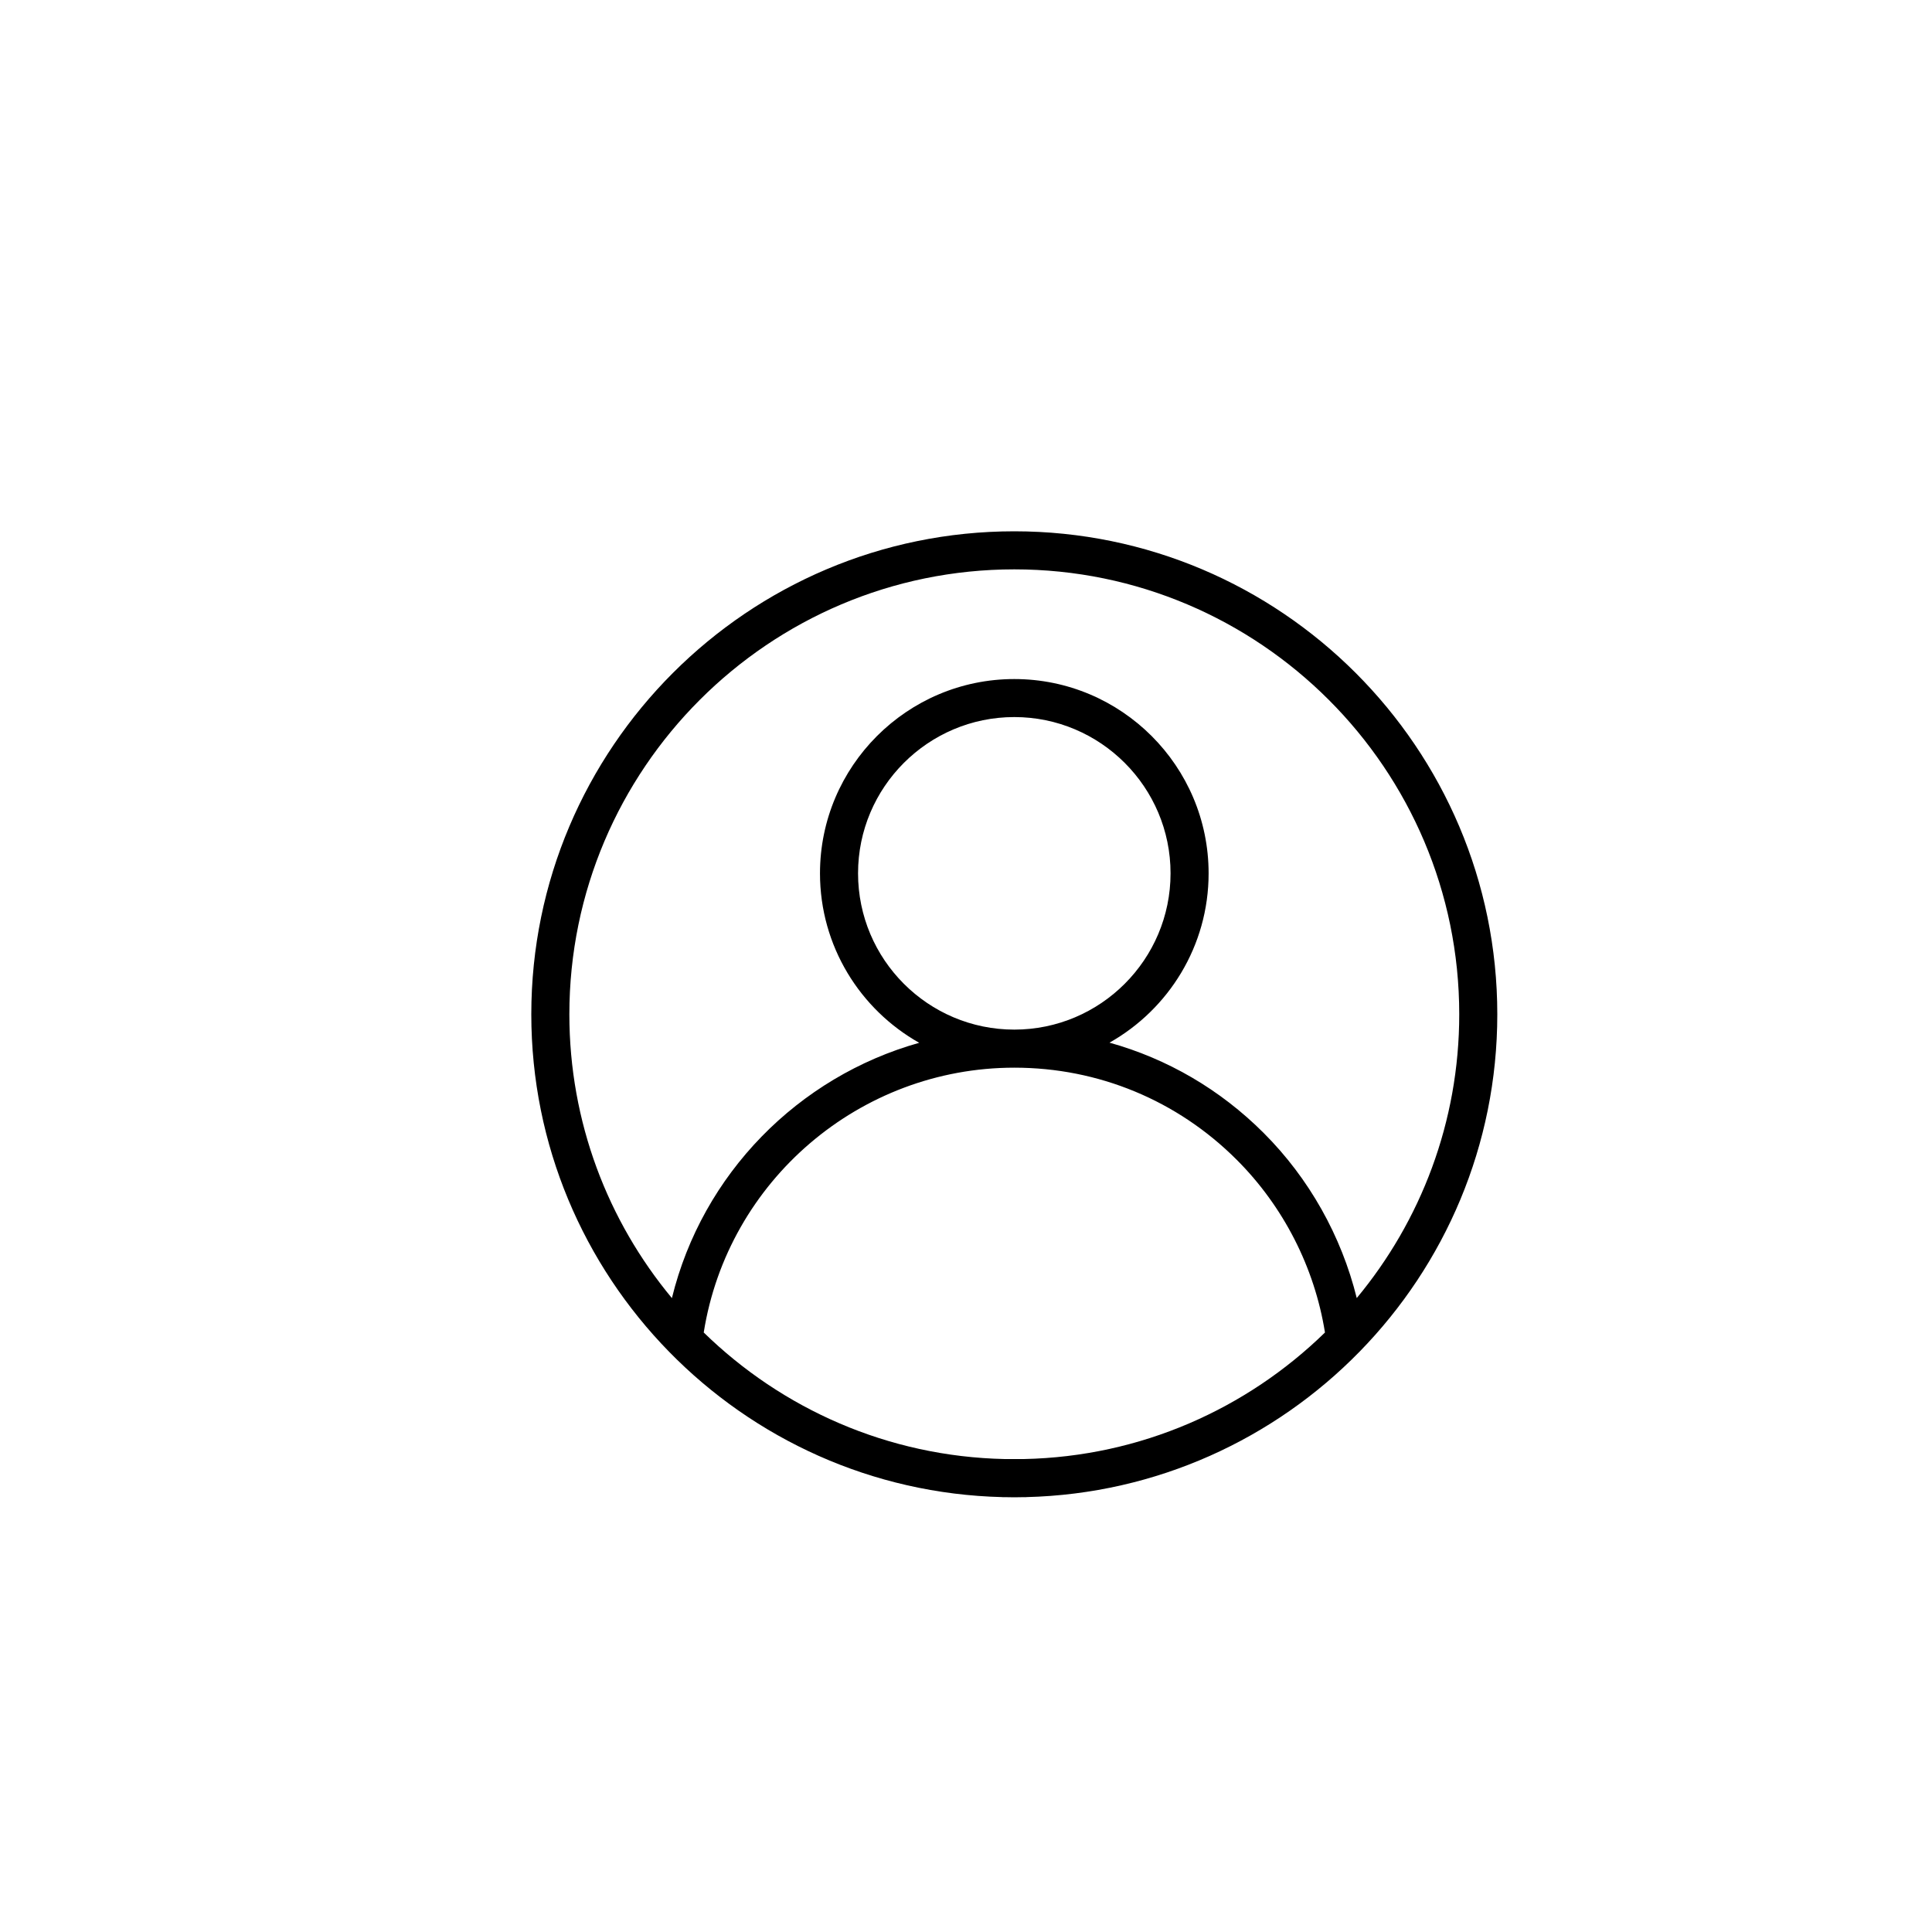 <svg width="40" height="40" viewBox="0 0 40 40" fill="none" xmlns="http://www.w3.org/2000/svg">
<rect width="40" height="40" rx="20" fill="white"/>
<g filter="url(#filter0_d_497_2942)">
<path d="M30 20C30 14.486 25.514 10 20 10C14.486 10 10 14.486 10 20C10 25.43 14.352 29.864 19.752 29.996V29.997H19.803C19.869 29.998 19.934 30 20 30C20.066 30 20.131 29.999 20.197 29.997H20.248V29.996C25.648 29.863 30 25.43 30 20ZM19.803 29.208C17.382 29.157 15.188 28.167 13.57 26.588C14.068 23.449 16.797 21.105 20.001 21.105C21.74 21.105 23.375 21.782 24.605 23.012C25.574 23.98 26.217 25.244 26.432 26.588C24.814 28.167 22.62 29.158 20.198 29.208H19.803ZM20 20.317C18.215 20.317 16.765 18.865 16.765 17.081C16.765 15.298 18.216 13.846 20 13.846C21.784 13.846 23.235 15.298 23.235 17.081C23.235 18.865 21.784 20.317 20 20.317ZM20 10.788C25.079 10.788 29.212 14.921 29.212 20C29.212 22.231 28.414 24.28 27.09 25.875C26.772 24.591 26.105 23.398 25.162 22.456C24.261 21.555 23.166 20.92 21.971 20.587C23.195 19.897 24.023 18.584 24.023 17.082C24.023 14.863 22.218 13.059 20 13.059C17.782 13.059 15.977 14.864 15.977 17.082C15.977 18.586 16.806 19.899 18.031 20.59C15.528 21.293 13.541 23.303 12.911 25.876C11.586 24.281 10.788 22.232 10.788 20C10.788 14.921 14.921 10.788 20 10.788Z" fill="black"/>
</g>
<defs>
<filter id="filter0_d_497_2942" x="10" y="10" width="21" height="21" filterUnits="userSpaceOnUse" color-interpolation-filters="sRGB">
<feFlood flood-opacity="0" result="BackgroundImageFix"/>
<feColorMatrix in="SourceAlpha" type="matrix" values="0 0 0 0 0 0 0 0 0 0 0 0 0 0 0 0 0 0 127 0" result="hardAlpha"/>
<feOffset dx="1" dy="1"/>
<feComposite in2="hardAlpha" operator="out"/>
<feColorMatrix type="matrix" values="0 0 0 0 0.8 0 0 0 0 0.8 0 0 0 0 0.8 0 0 0 1 0"/>
<feBlend mode="normal" in2="BackgroundImageFix" result="effect1_dropShadow_497_2942"/>
<feBlend mode="normal" in="SourceGraphic" in2="effect1_dropShadow_497_2942" result="shape"/>
</filter>
</defs>
</svg>
